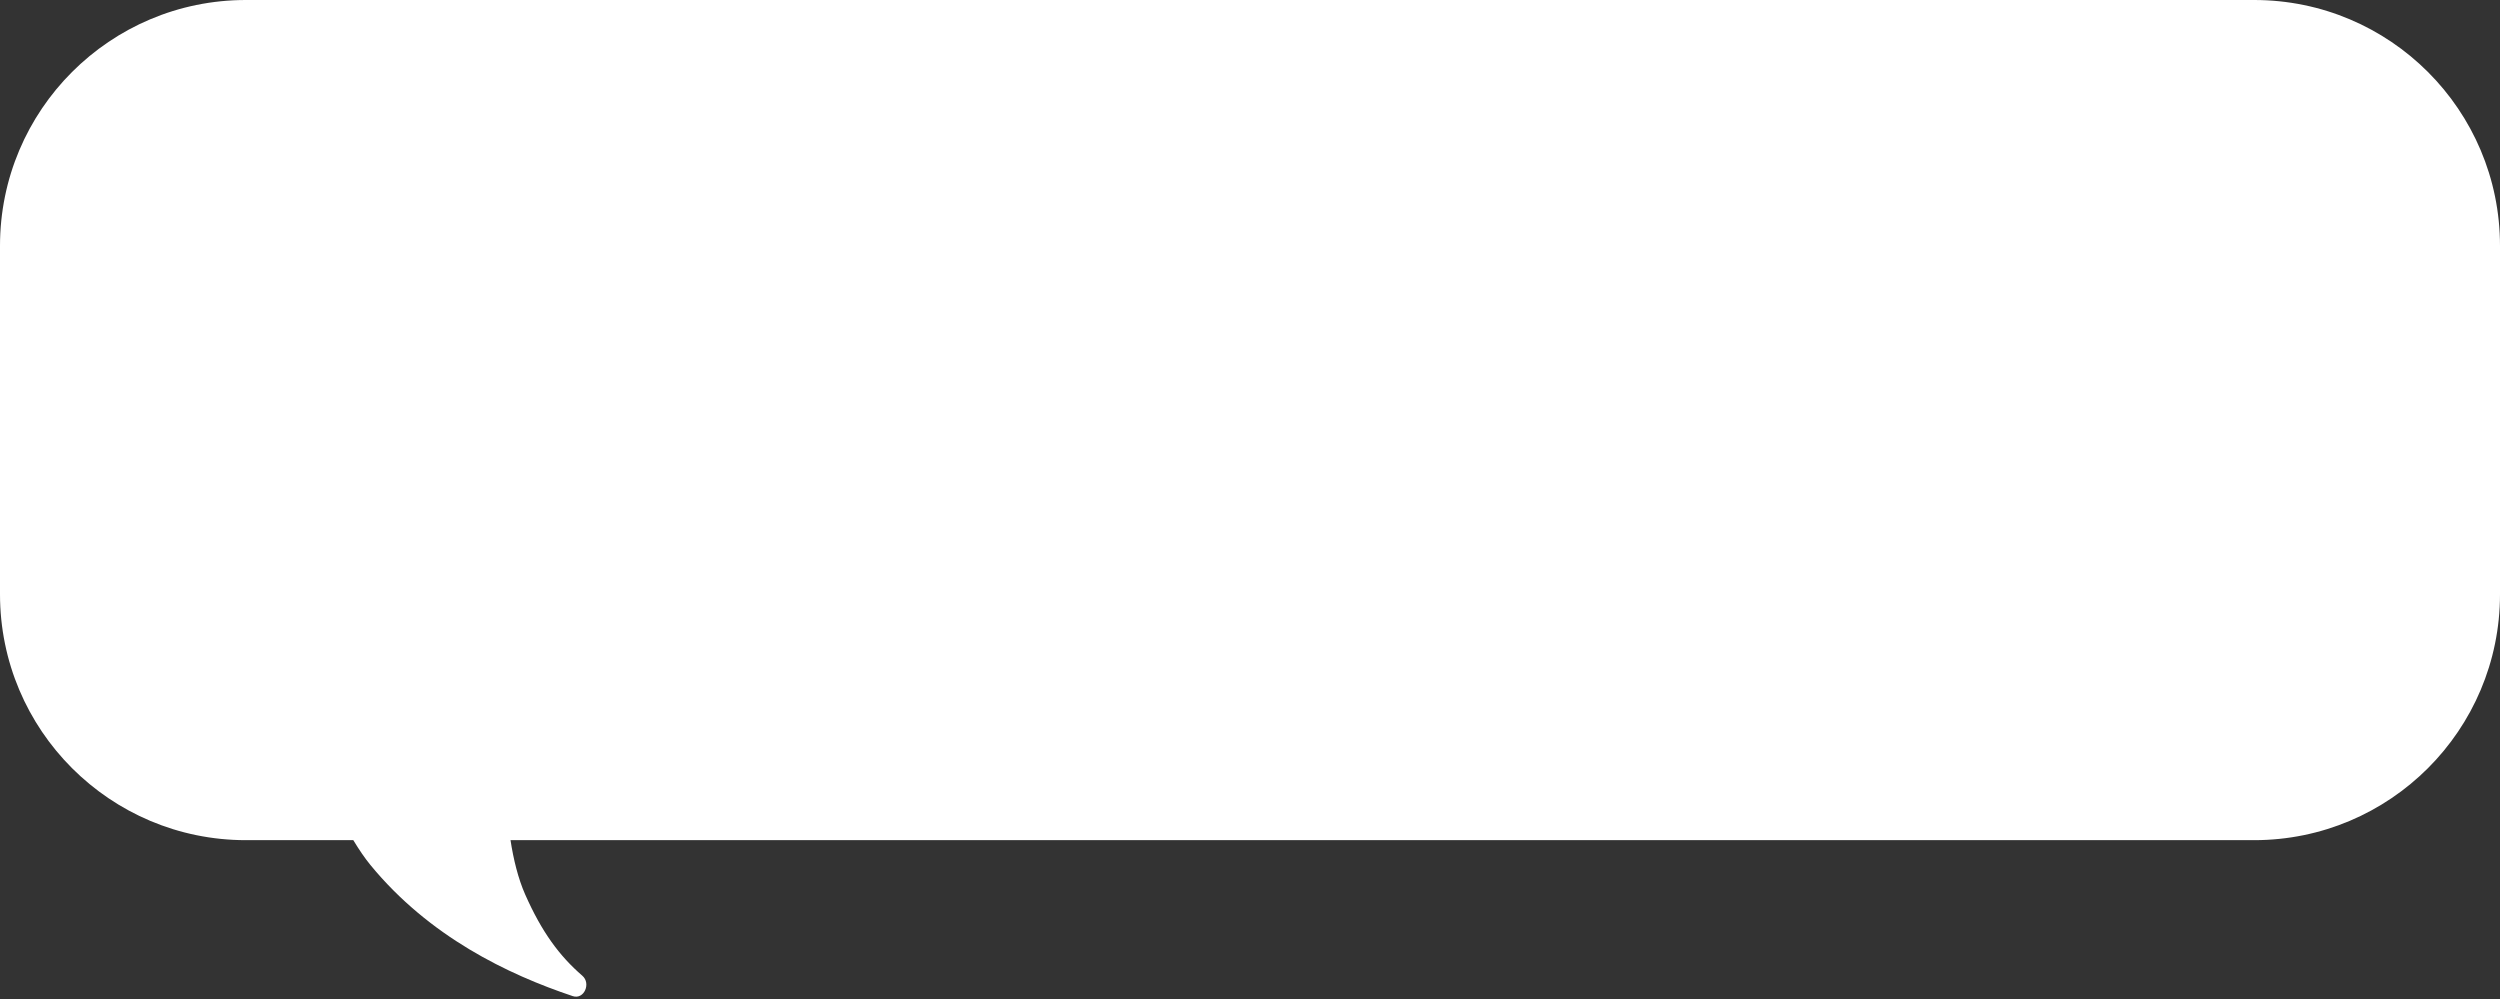 <?xml version="1.0" encoding="UTF-8"?> <svg xmlns="http://www.w3.org/2000/svg" width="976" height="390" viewBox="0 0 976 390" fill="none"><rect x="0" y="0" width="976" height="390" fill="#333333" stroke="none"/> <path d="M96 0C42.981 0 0 42.981 0 96V232C0 285.019 42.981 328 96 328H137.929C140.17 331.705 142.413 335.008 144.601 337.675C167.557 365.663 198.242 380.401 223.613 388.888C227.994 390.353 230.84 383.944 227.344 380.924C218.402 373.198 211.494 363.858 205.004 349.149C202.286 342.989 200.46 335.504 199.305 328H880C933.019 328 976 285.019 976 232V96C976 42.981 933.019 0 880 0H96Z" fill="white"></path> </svg> 